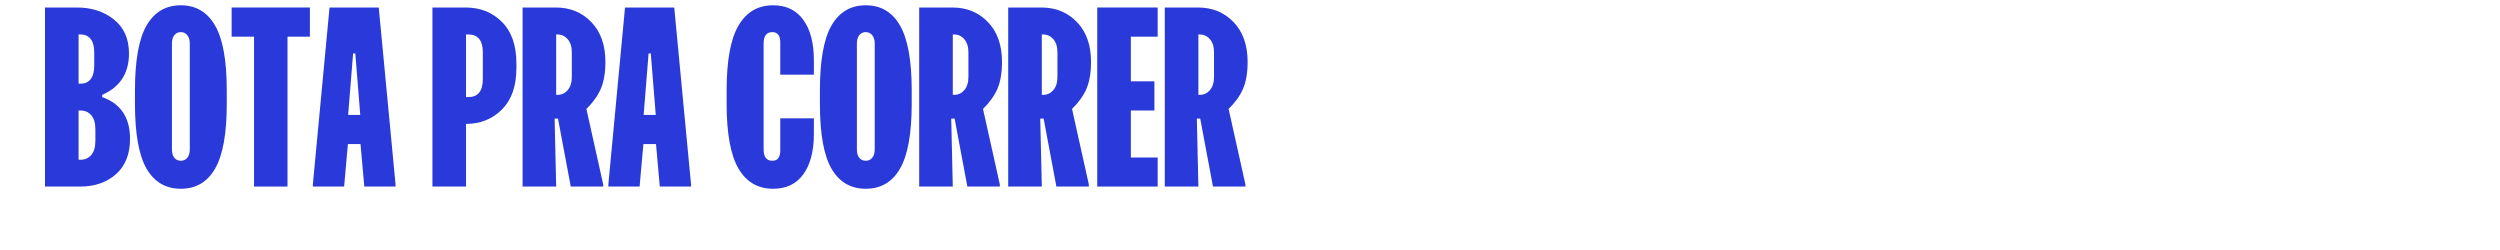 <svg xmlns="http://www.w3.org/2000/svg" xmlns:xlink="http://www.w3.org/1999/xlink" width="400" zoomAndPan="magnify" viewBox="0 0 300 30" height="40" preserveAspectRatio="xMidYMid meet" version="1.0"><defs><g/></defs><g fill="#2939da" fill-opacity="1"><g transform="translate(4.869, 22.385)"><g><path d="M 0.531 -21.484 L 4.375 -21.484 C 6.125 -21.484 7.598 -21.004 8.797 -20.047 C 10.004 -19.086 10.609 -17.727 10.609 -15.969 C 10.609 -13.594 9.535 -11.938 7.391 -11 L 7.391 -10.734 C 9.617 -9.953 10.734 -8.281 10.734 -5.719 C 10.734 -3.895 10.172 -2.484 9.047 -1.484 C 7.922 -0.492 6.5 0 4.781 0 L 0.531 0 Z M 4.562 -18.25 L 4.562 -12.344 L 4.828 -12.344 C 5.316 -12.344 5.707 -12.52 6 -12.875 C 6.289 -13.238 6.438 -13.781 6.438 -14.5 L 6.438 -16.109 C 6.438 -16.828 6.289 -17.363 6 -17.719 C 5.707 -18.07 5.316 -18.25 4.828 -18.25 Z M 4.562 -9.125 L 4.562 -3.219 L 4.828 -3.219 C 5.328 -3.219 5.742 -3.406 6.078 -3.781 C 6.41 -4.156 6.578 -4.727 6.578 -5.5 L 6.578 -6.844 C 6.578 -7.613 6.41 -8.188 6.078 -8.562 C 5.742 -8.938 5.328 -9.125 4.828 -9.125 Z M 4.562 -9.125 "/></g></g></g><g fill="#2939da" fill-opacity="1"><g transform="translate(15.821, 22.385)"><g><path d="M 0.375 -9.938 L 0.375 -11.547 C 0.375 -15.117 0.836 -17.711 1.766 -19.328 C 2.703 -20.941 4.07 -21.75 5.875 -21.75 C 7.688 -21.75 9.055 -20.941 9.984 -19.328 C 10.922 -17.711 11.391 -15.117 11.391 -11.547 L 11.391 -9.938 C 11.391 -6.352 10.922 -3.754 9.984 -2.141 C 9.055 -0.535 7.688 0.266 5.875 0.266 C 4.07 0.266 2.703 -0.535 1.766 -2.141 C 0.836 -3.754 0.375 -6.352 0.375 -9.938 Z M 4.812 -17.156 L 4.812 -4.453 C 4.812 -4.023 4.906 -3.691 5.094 -3.453 C 5.289 -3.211 5.551 -3.094 5.875 -3.094 C 6.195 -3.094 6.457 -3.211 6.656 -3.453 C 6.852 -3.691 6.953 -4.023 6.953 -4.453 L 6.953 -17.156 C 6.953 -17.582 6.852 -17.914 6.656 -18.156 C 6.457 -18.406 6.195 -18.531 5.875 -18.531 C 5.551 -18.531 5.289 -18.406 5.094 -18.156 C 4.906 -17.914 4.812 -17.582 4.812 -17.156 Z M 4.812 -17.156 "/></g></g></g><g fill="#2939da" fill-opacity="1"><g transform="translate(27.578, 22.385)"><g><path d="M 0.219 -21.484 L 9.609 -21.484 L 9.609 -17.984 L 6.922 -17.984 L 6.922 0 L 2.906 0 L 2.906 -17.984 L 0.219 -17.984 Z M 0.219 -21.484 "/></g></g></g><g fill="#2939da" fill-opacity="1"><g transform="translate(37.403, 22.385)"><g><path d="M 2.141 -21.484 L 8.047 -21.484 L 10.062 -0.266 L 10.062 0 L 6.312 0 L 5.859 -5.094 L 4.344 -5.094 L 3.891 0 L 0.141 0 L 0.141 -0.266 Z M 4.375 -8.594 L 5.828 -8.594 L 5.234 -15.969 L 4.969 -15.969 Z M 4.375 -8.594 "/></g></g></g><g fill="#2939da" fill-opacity="1"><g transform="translate(47.603, 22.385)"><g/></g></g><g fill="#2939da" fill-opacity="1"><g transform="translate(51.361, 22.385)"><g><path d="M 0.531 -21.484 L 4.516 -21.484 C 6.266 -21.484 7.719 -20.906 8.875 -19.75 C 10.031 -18.594 10.609 -16.93 10.609 -14.766 L 10.609 -14.234 C 10.609 -12.066 10.031 -10.406 8.875 -9.25 C 7.719 -8.094 6.281 -7.516 4.562 -7.516 L 4.562 0 L 0.531 0 Z M 4.562 -18.25 L 4.562 -10.734 L 4.828 -10.734 C 5.992 -10.734 6.578 -11.453 6.578 -12.891 L 6.578 -16.109 C 6.578 -17.535 5.992 -18.25 4.828 -18.25 Z M 4.562 -18.25 "/></g></g></g><g fill="#2939da" fill-opacity="1"><g transform="translate(62.179, 22.385)"><g><path d="M 0.531 -21.484 L 4.516 -21.484 C 6.242 -21.484 7.664 -20.898 8.781 -19.734 C 9.906 -18.566 10.469 -16.973 10.469 -14.953 C 10.469 -13.66 10.285 -12.586 9.922 -11.734 C 9.555 -10.891 8.977 -10.082 8.188 -9.312 L 10.203 -0.266 L 10.203 0 L 6.312 0 L 4.781 -8.156 L 4.375 -8.156 L 4.562 0 L 0.531 0 Z M 4.562 -18.25 L 4.562 -11 L 4.703 -11 C 5.203 -11 5.613 -11.188 5.938 -11.562 C 6.27 -11.945 6.438 -12.477 6.438 -13.156 L 6.438 -16.109 C 6.438 -16.785 6.27 -17.312 5.938 -17.688 C 5.613 -18.062 5.203 -18.25 4.703 -18.25 Z M 4.562 -18.25 "/></g></g></g><g fill="#2939da" fill-opacity="1"><g transform="translate(72.862, 22.385)"><g><path d="M 2.141 -21.484 L 8.047 -21.484 L 10.062 -0.266 L 10.062 0 L 6.312 0 L 5.859 -5.094 L 4.344 -5.094 L 3.891 0 L 0.141 0 L 0.141 -0.266 Z M 4.375 -8.594 L 5.828 -8.594 L 5.234 -15.969 L 4.969 -15.969 Z M 4.375 -8.594 "/></g></g></g><g fill="#2939da" fill-opacity="1"><g transform="translate(83.063, 22.385)"><g/></g></g><g fill="#2939da" fill-opacity="1"><g transform="translate(86.821, 22.385)"><g><path d="M 0.375 -11.547 C 0.375 -15.109 0.848 -17.695 1.797 -19.312 C 2.742 -20.938 4.129 -21.75 5.953 -21.75 C 7.535 -21.75 8.742 -21.164 9.578 -20 C 10.422 -18.832 10.844 -17.223 10.844 -15.172 L 10.844 -13.422 L 6.812 -13.422 L 6.812 -17.297 C 6.812 -18.117 6.492 -18.531 5.859 -18.531 C 5.16 -18.531 4.812 -18.07 4.812 -17.156 L 4.812 -4.453 C 4.812 -3.547 5.16 -3.094 5.859 -3.094 C 6.492 -3.094 6.812 -3.504 6.812 -4.328 L 6.812 -8.188 L 10.844 -8.188 L 10.844 -6.312 C 10.844 -4.25 10.422 -2.633 9.578 -1.469 C 8.742 -0.312 7.535 0.266 5.953 0.266 C 4.129 0.266 2.742 -0.539 1.797 -2.156 C 0.848 -3.781 0.375 -6.375 0.375 -9.938 Z M 0.375 -11.547 "/></g></g></g><g fill="#2939da" fill-opacity="1"><g transform="translate(98.014, 22.385)"><g><path d="M 0.375 -9.938 L 0.375 -11.547 C 0.375 -15.117 0.836 -17.711 1.766 -19.328 C 2.703 -20.941 4.07 -21.75 5.875 -21.75 C 7.688 -21.75 9.055 -20.941 9.984 -19.328 C 10.922 -17.711 11.391 -15.117 11.391 -11.547 L 11.391 -9.938 C 11.391 -6.352 10.922 -3.754 9.984 -2.141 C 9.055 -0.535 7.688 0.266 5.875 0.266 C 4.07 0.266 2.703 -0.535 1.766 -2.141 C 0.836 -3.754 0.375 -6.352 0.375 -9.938 Z M 4.812 -17.156 L 4.812 -4.453 C 4.812 -4.023 4.906 -3.691 5.094 -3.453 C 5.289 -3.211 5.551 -3.094 5.875 -3.094 C 6.195 -3.094 6.457 -3.211 6.656 -3.453 C 6.852 -3.691 6.953 -4.023 6.953 -4.453 L 6.953 -17.156 C 6.953 -17.582 6.852 -17.914 6.656 -18.156 C 6.457 -18.406 6.195 -18.531 5.875 -18.531 C 5.551 -18.531 5.289 -18.406 5.094 -18.156 C 4.906 -17.914 4.812 -17.582 4.812 -17.156 Z M 4.812 -17.156 "/></g></g></g><g fill="#2939da" fill-opacity="1"><g transform="translate(109.772, 22.385)"><g><path d="M 0.531 -21.484 L 4.516 -21.484 C 6.242 -21.484 7.664 -20.898 8.781 -19.734 C 9.906 -18.566 10.469 -16.973 10.469 -14.953 C 10.469 -13.66 10.285 -12.586 9.922 -11.734 C 9.555 -10.891 8.977 -10.082 8.188 -9.312 L 10.203 -0.266 L 10.203 0 L 6.312 0 L 4.781 -8.156 L 4.375 -8.156 L 4.562 0 L 0.531 0 Z M 4.562 -18.25 L 4.562 -11 L 4.703 -11 C 5.203 -11 5.613 -11.188 5.938 -11.562 C 6.27 -11.945 6.438 -12.477 6.438 -13.156 L 6.438 -16.109 C 6.438 -16.785 6.27 -17.312 5.938 -17.688 C 5.613 -18.062 5.203 -18.25 4.703 -18.25 Z M 4.562 -18.25 "/></g></g></g><g fill="#2939da" fill-opacity="1"><g transform="translate(120.455, 22.385)"><g><path d="M 0.531 -21.484 L 4.516 -21.484 C 6.242 -21.484 7.664 -20.898 8.781 -19.734 C 9.906 -18.566 10.469 -16.973 10.469 -14.953 C 10.469 -13.66 10.285 -12.586 9.922 -11.734 C 9.555 -10.891 8.977 -10.082 8.188 -9.312 L 10.203 -0.266 L 10.203 0 L 6.312 0 L 4.781 -8.156 L 4.375 -8.156 L 4.562 0 L 0.531 0 Z M 4.562 -18.25 L 4.562 -11 L 4.703 -11 C 5.203 -11 5.613 -11.188 5.938 -11.562 C 6.27 -11.945 6.438 -12.477 6.438 -13.156 L 6.438 -16.109 C 6.438 -16.785 6.27 -17.312 5.938 -17.688 C 5.613 -18.062 5.203 -18.25 4.703 -18.25 Z M 4.562 -18.25 "/></g></g></g><g fill="#2939da" fill-opacity="1"><g transform="translate(131.139, 22.385)"><g><path d="M 0.531 0 L 0.531 -21.484 L 7.781 -21.484 L 7.781 -17.984 L 4.562 -17.984 L 4.562 -12.625 L 7.391 -12.625 L 7.391 -9.125 L 4.562 -9.125 L 4.562 -3.484 L 7.781 -3.484 L 7.781 0 Z M 0.531 0 "/></g></g></g><g fill="#2939da" fill-opacity="1"><g transform="translate(139.245, 22.385)"><g><path d="M 0.531 -21.484 L 4.516 -21.484 C 6.242 -21.484 7.664 -20.898 8.781 -19.734 C 9.906 -18.566 10.469 -16.973 10.469 -14.953 C 10.469 -13.66 10.285 -12.586 9.922 -11.734 C 9.555 -10.891 8.977 -10.082 8.188 -9.312 L 10.203 -0.266 L 10.203 0 L 6.312 0 L 4.781 -8.156 L 4.375 -8.156 L 4.562 0 L 0.531 0 Z M 4.562 -18.25 L 4.562 -11 L 4.703 -11 C 5.203 -11 5.613 -11.188 5.938 -11.562 C 6.27 -11.945 6.438 -12.477 6.438 -13.156 L 6.438 -16.109 C 6.438 -16.785 6.27 -17.312 5.938 -17.688 C 5.613 -18.062 5.203 -18.25 4.703 -18.25 Z M 4.562 -18.25 "/></g></g></g></svg>